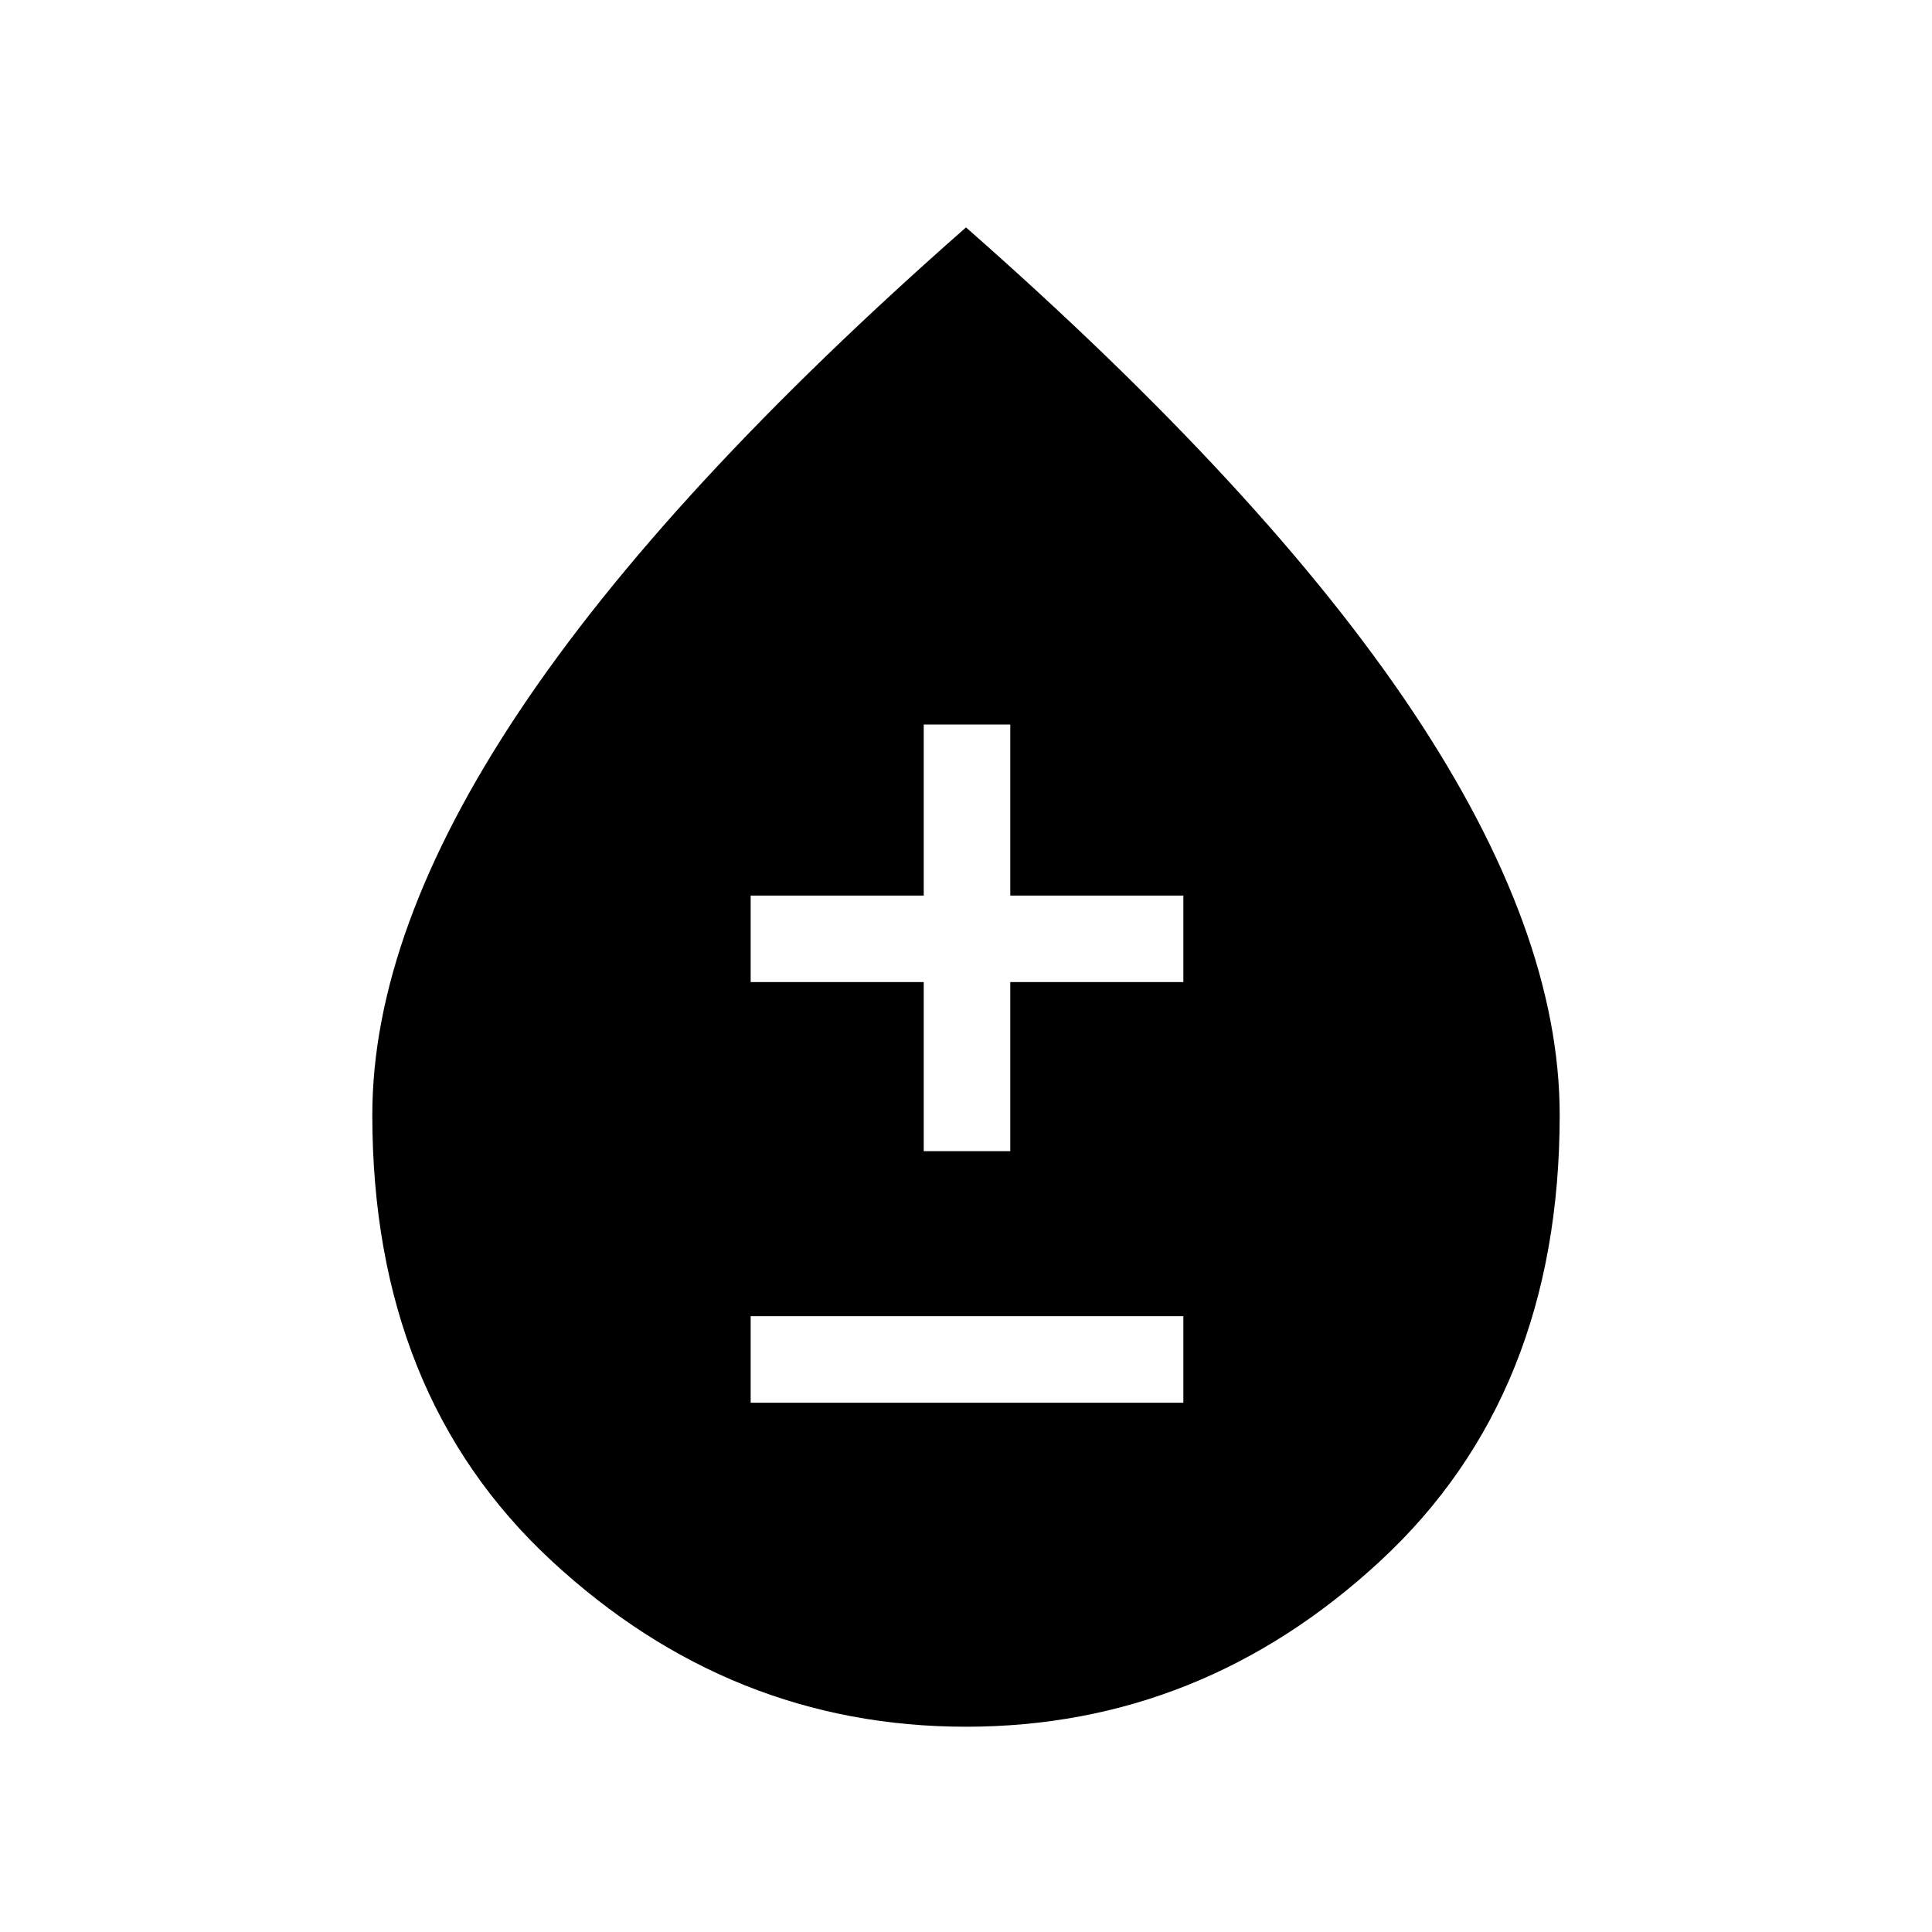 <svg xmlns="http://www.w3.org/2000/svg" height="48" width="48"><path d="M18.65 34.85H29.4V32.7H18.65ZM22.95 28.6H25.1V24.4H29.4V22.25H25.1V18H22.95V22.25H18.65V24.4H22.95ZM24 42.9Q18.15 42.9 13.7 38.775Q9.25 34.65 9.25 27.7Q9.25 23.15 12.9 17.675Q16.55 12.2 24 5.65Q31.45 12.2 35.1 17.675Q38.75 23.15 38.75 27.7Q38.75 34.65 34.3 38.775Q29.85 42.9 24 42.9Z"/></svg>